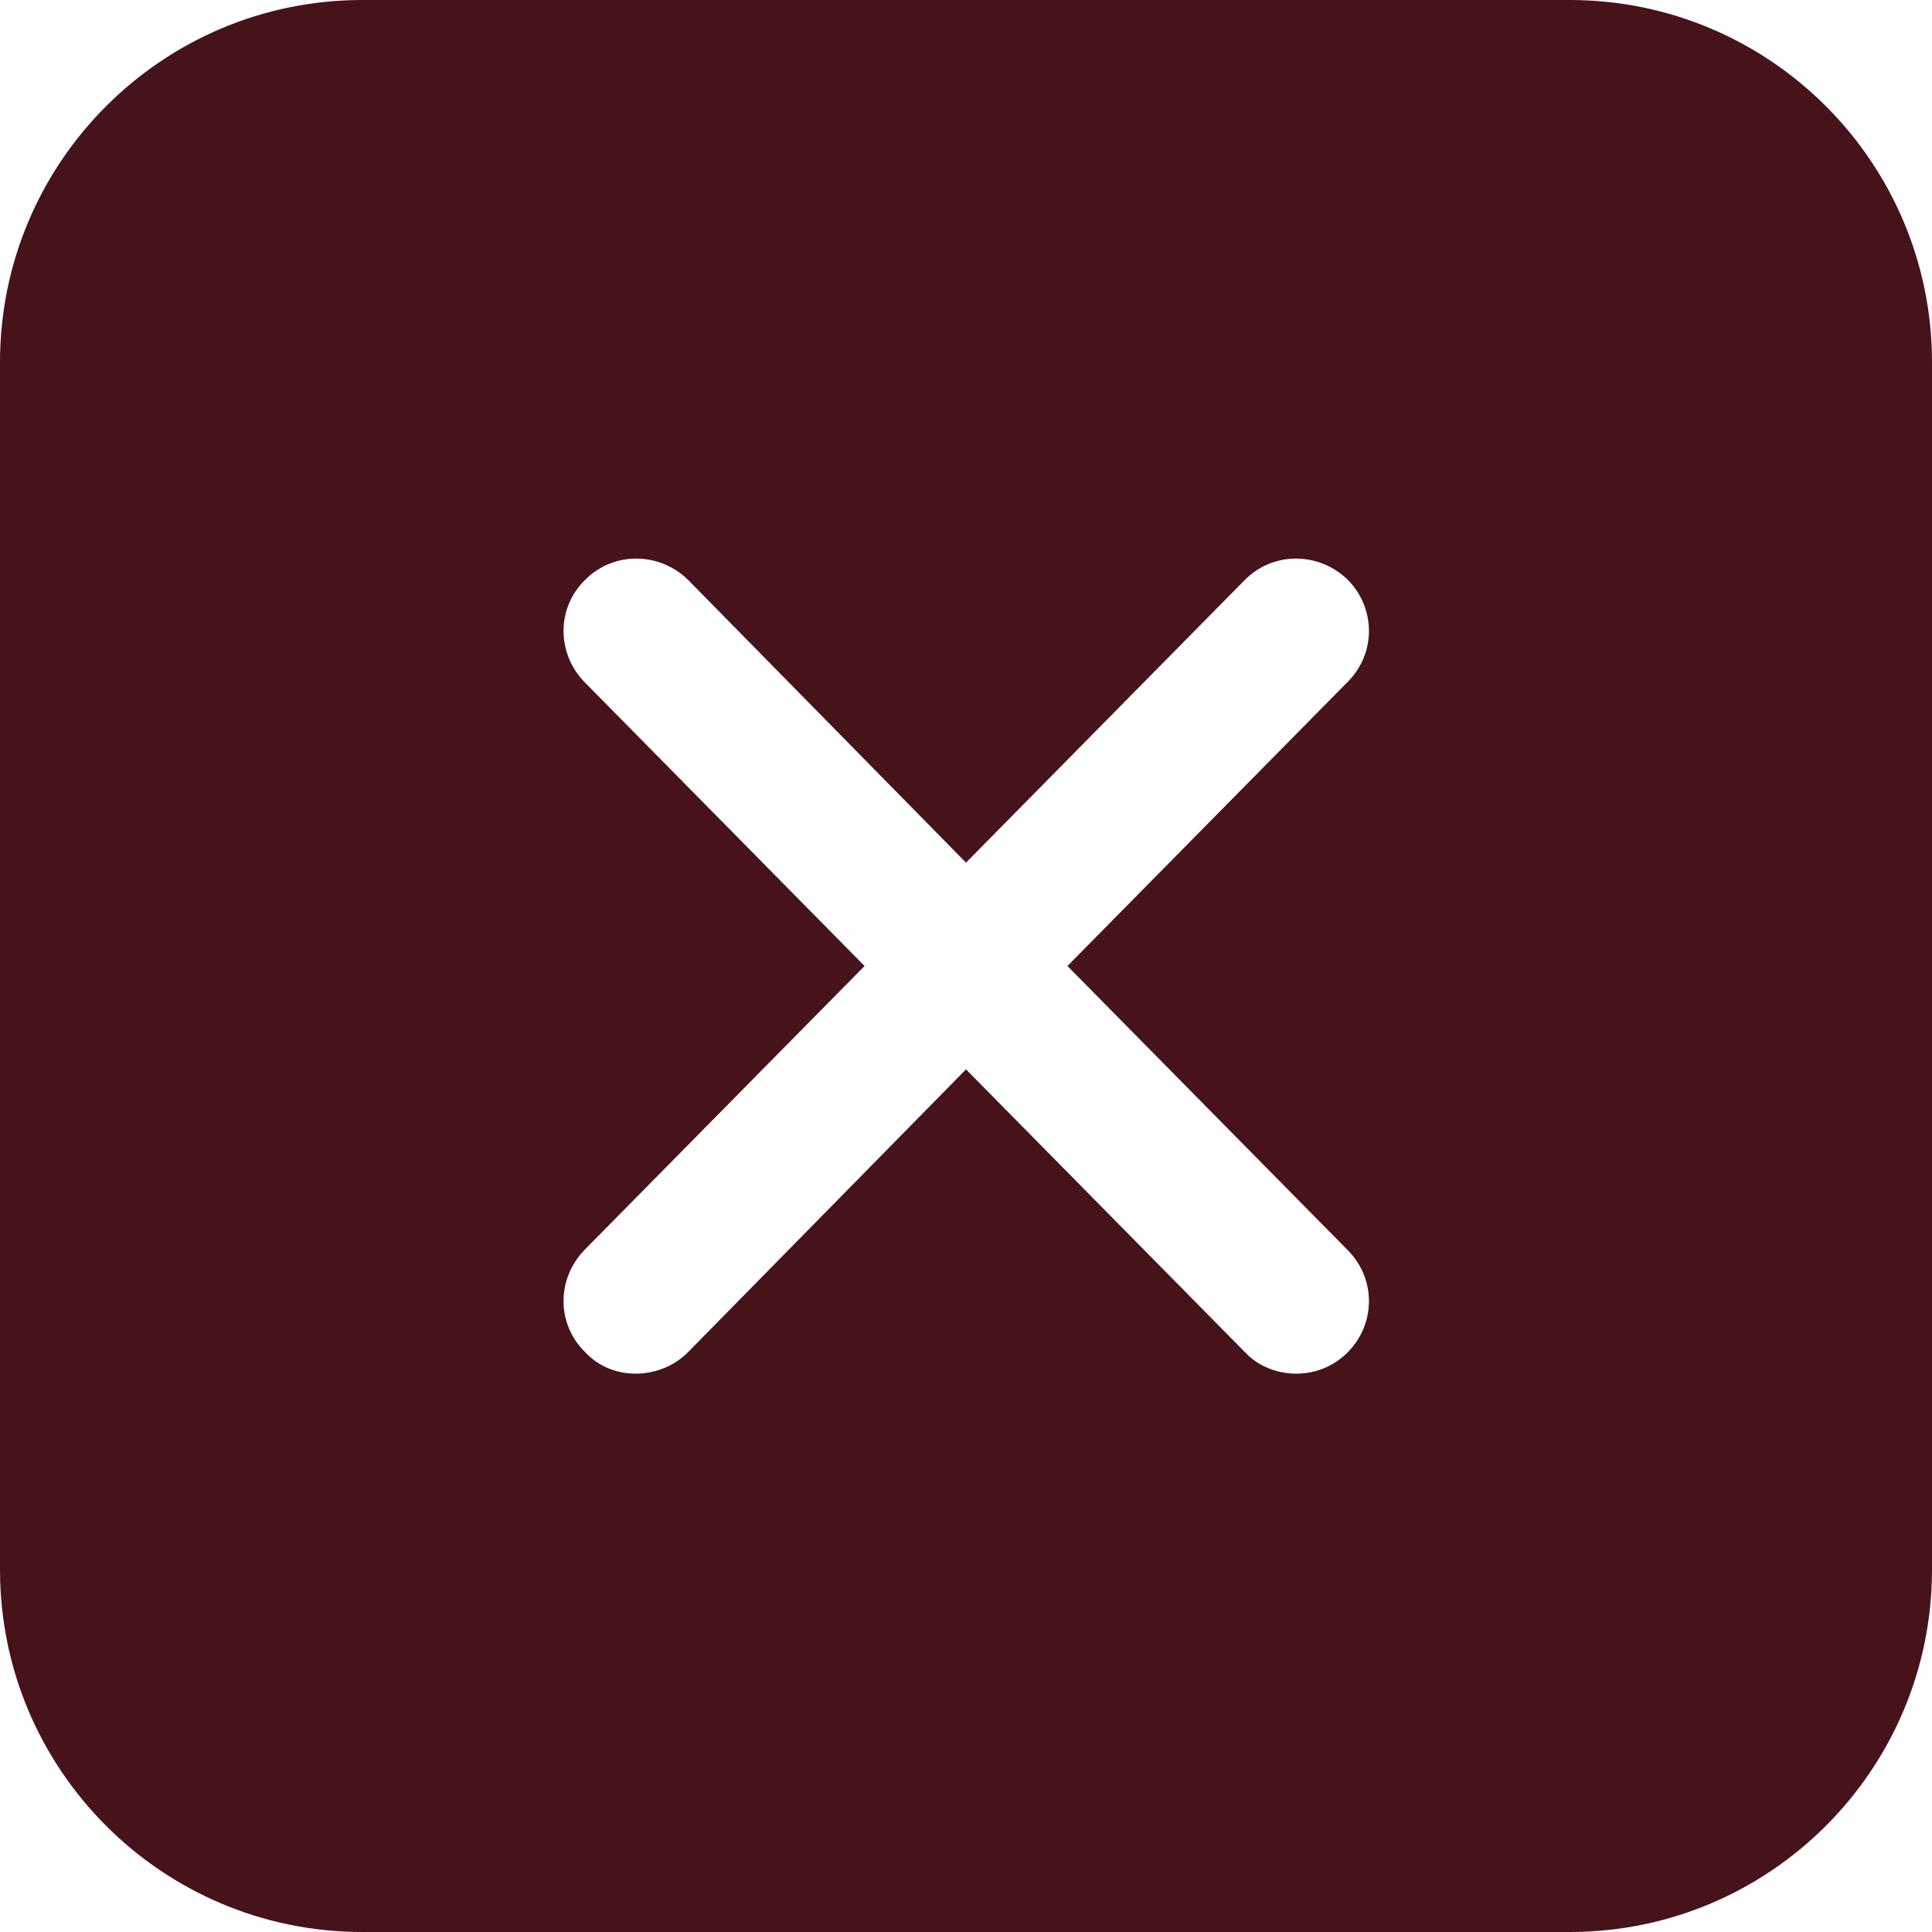 <svg width="20" height="20" viewBox="0 0 20 20" fill="none" xmlns="http://www.w3.org/2000/svg">
<path fill-rule="evenodd" clip-rule="evenodd" d="M3.75 0C1.68 0 0 1.68 0 3.75V16.25C0 18.32 1.68 20 3.75 20H16.25C18.32 20 20 18.32 20 16.25V3.75C20 1.68 18.32 0 16.25 0H3.75ZM13.95 14C13.8 14.15 13.61 14.22 13.42 14.22C13.23 14.22 13.03 14.15 12.89 14L10 11.07L7.12 14C6.97 14.15 6.77 14.22 6.58 14.22C6.39 14.22 6.2 14.15 6.06 14C5.76 13.71 5.76 13.24 6.05 12.94L8.95 10L6.05 7.06C5.76 6.76 5.76 6.29 6.06 6C6.35 5.71 6.82 5.71 7.12 6L10 8.93L12.89 6C13.18 5.71 13.65 5.71 13.95 6C14.24 6.29 14.25 6.76 13.95 7.06L11.05 10L13.95 12.94C14.25 13.24 14.24 13.71 13.95 14Z" fill="#47131A"/>
</svg>
